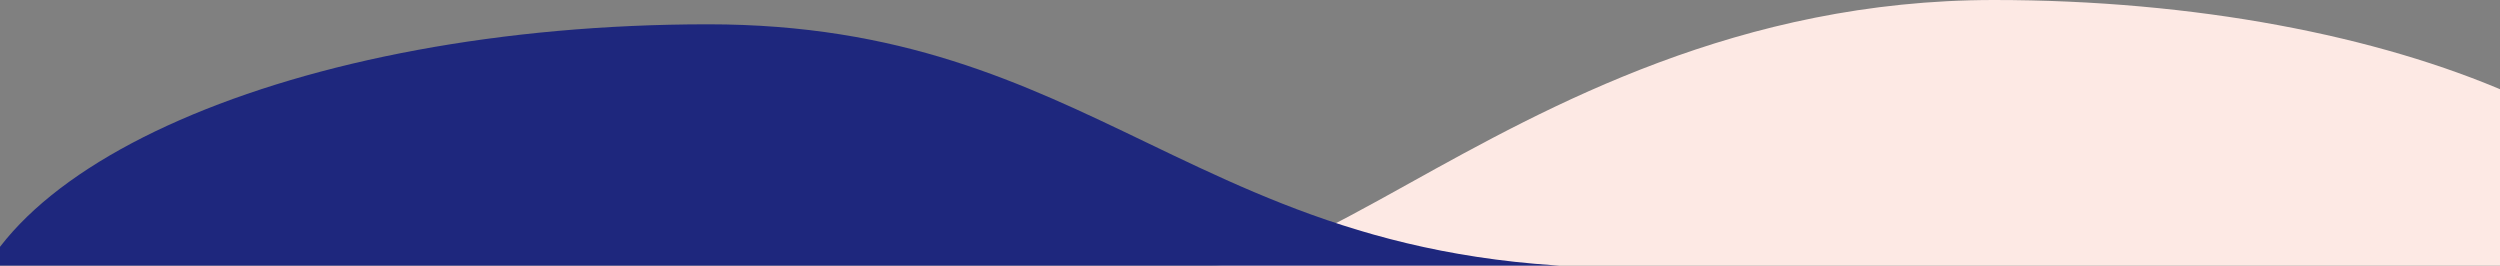 <svg width="1440" height="153" viewBox="0 0 1440 153" fill="none" xmlns="http://www.w3.org/2000/svg">
<rect x="0" y="0" width="1440" height="153" fill="#808080" stroke="none"/>
<g clip-path="url(#clip0_175_11)">
<path fill-rule="evenodd" clip-rule="evenodd" d="M1569 184C1569 82.38 1380.74 0 1148.5 0C1001.99 0 892.278 60.896 811.287 105.851C763.901 132.154 726.345 153 697 153C697 163.256 699.234 173.633 703.489 184H1569Z" fill="#FDE9E4"/>
<path fill-rule="evenodd" clip-rule="evenodd" d="M951.099 202.228C964.872 185.56 972.5 169 972.5 153.125C824.565 161.026 741.419 121.039 660.112 81.937C588.772 47.628 518.848 14 407.817 14C170.245 14 -22.345 98.272 -22.345 202.228C-22.345 213.972 -19.887 225.464 -15.184 236.613V202.228H951.099Z" fill="#1E277D"/>
</g>
<defs>
<clipPath id="clip0_175_11">
<rect width="1440" height="153" fill="white"/>
</clipPath>
</defs>
</svg>

